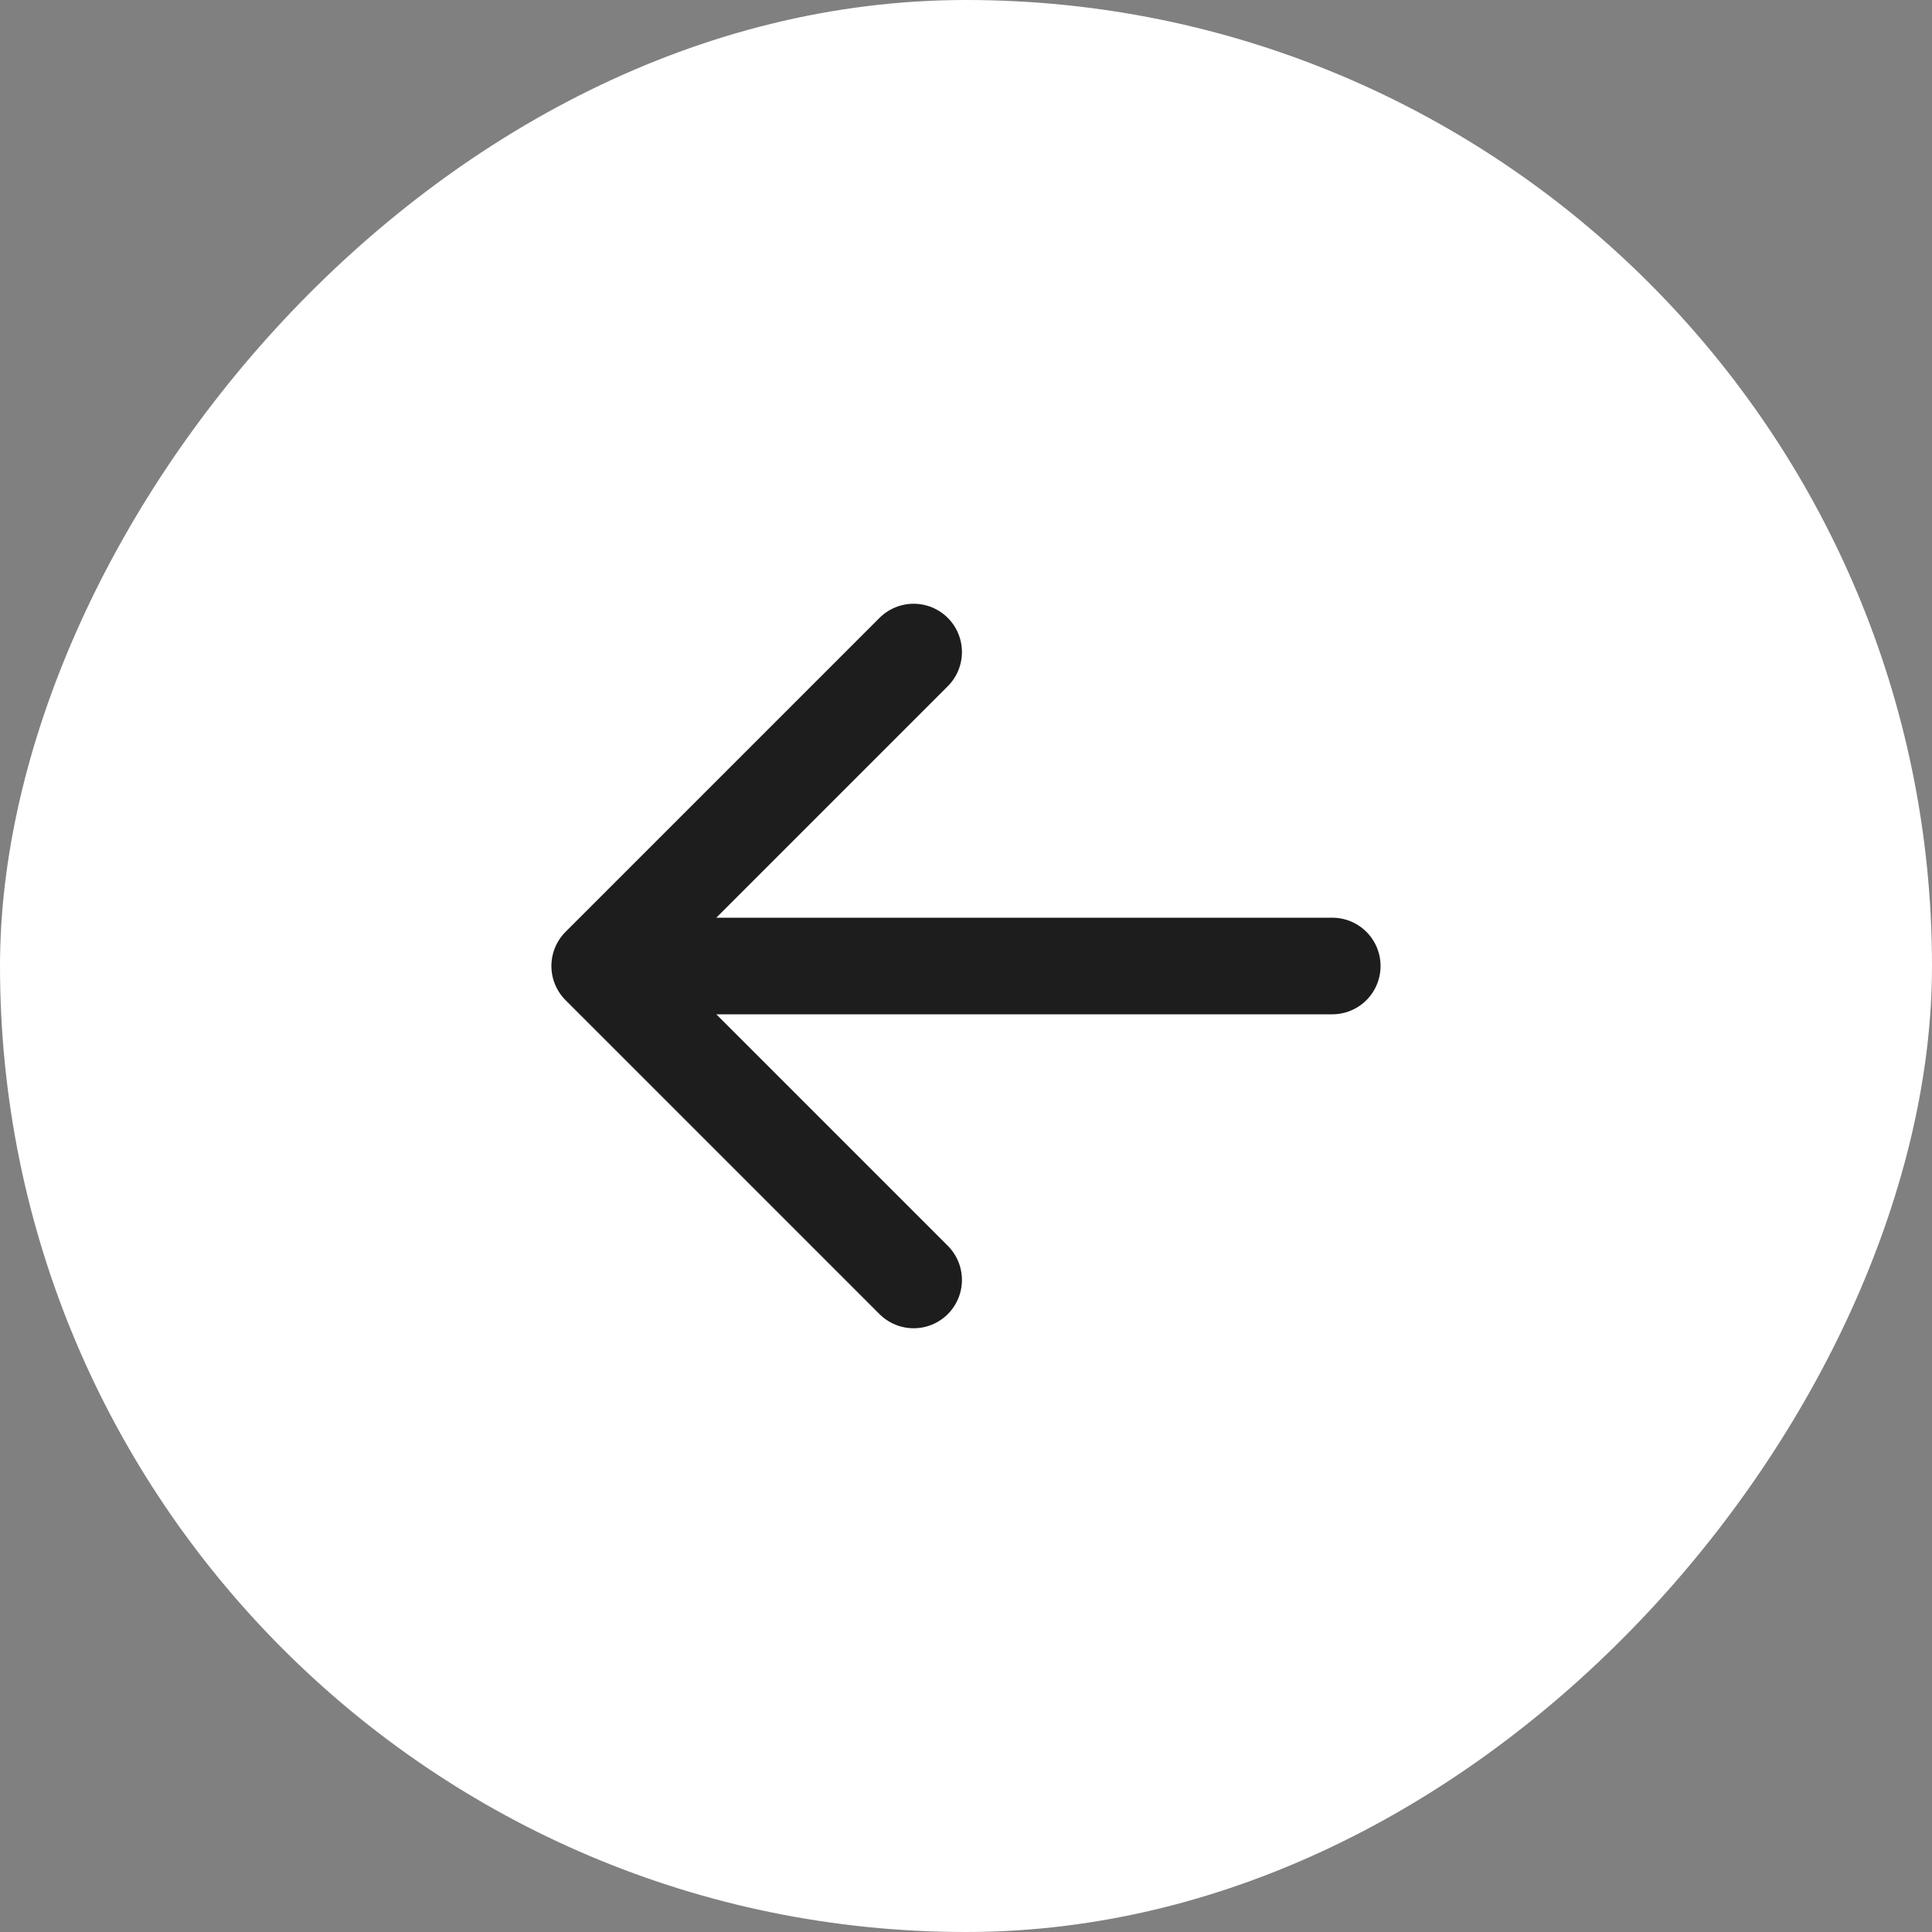 <svg width="40" height="40" viewBox="0 0 40 40" fill="none" xmlns="http://www.w3.org/2000/svg">
<rect x="0" y="0" width="40" height="40" fill="#808080" stroke="none"/>
<rect width="40" height="40" rx="20" transform="matrix(-1 0 0 1 40 0)" fill="#FFFFFF"/>
<path d="M12.416 20H27.583M12.416 20L18.916 13.5M12.416 20L18.916 26.5" stroke="#1D1D1D" stroke-width="2" stroke-linecap="round" stroke-linejoin="round"/>
</svg>
